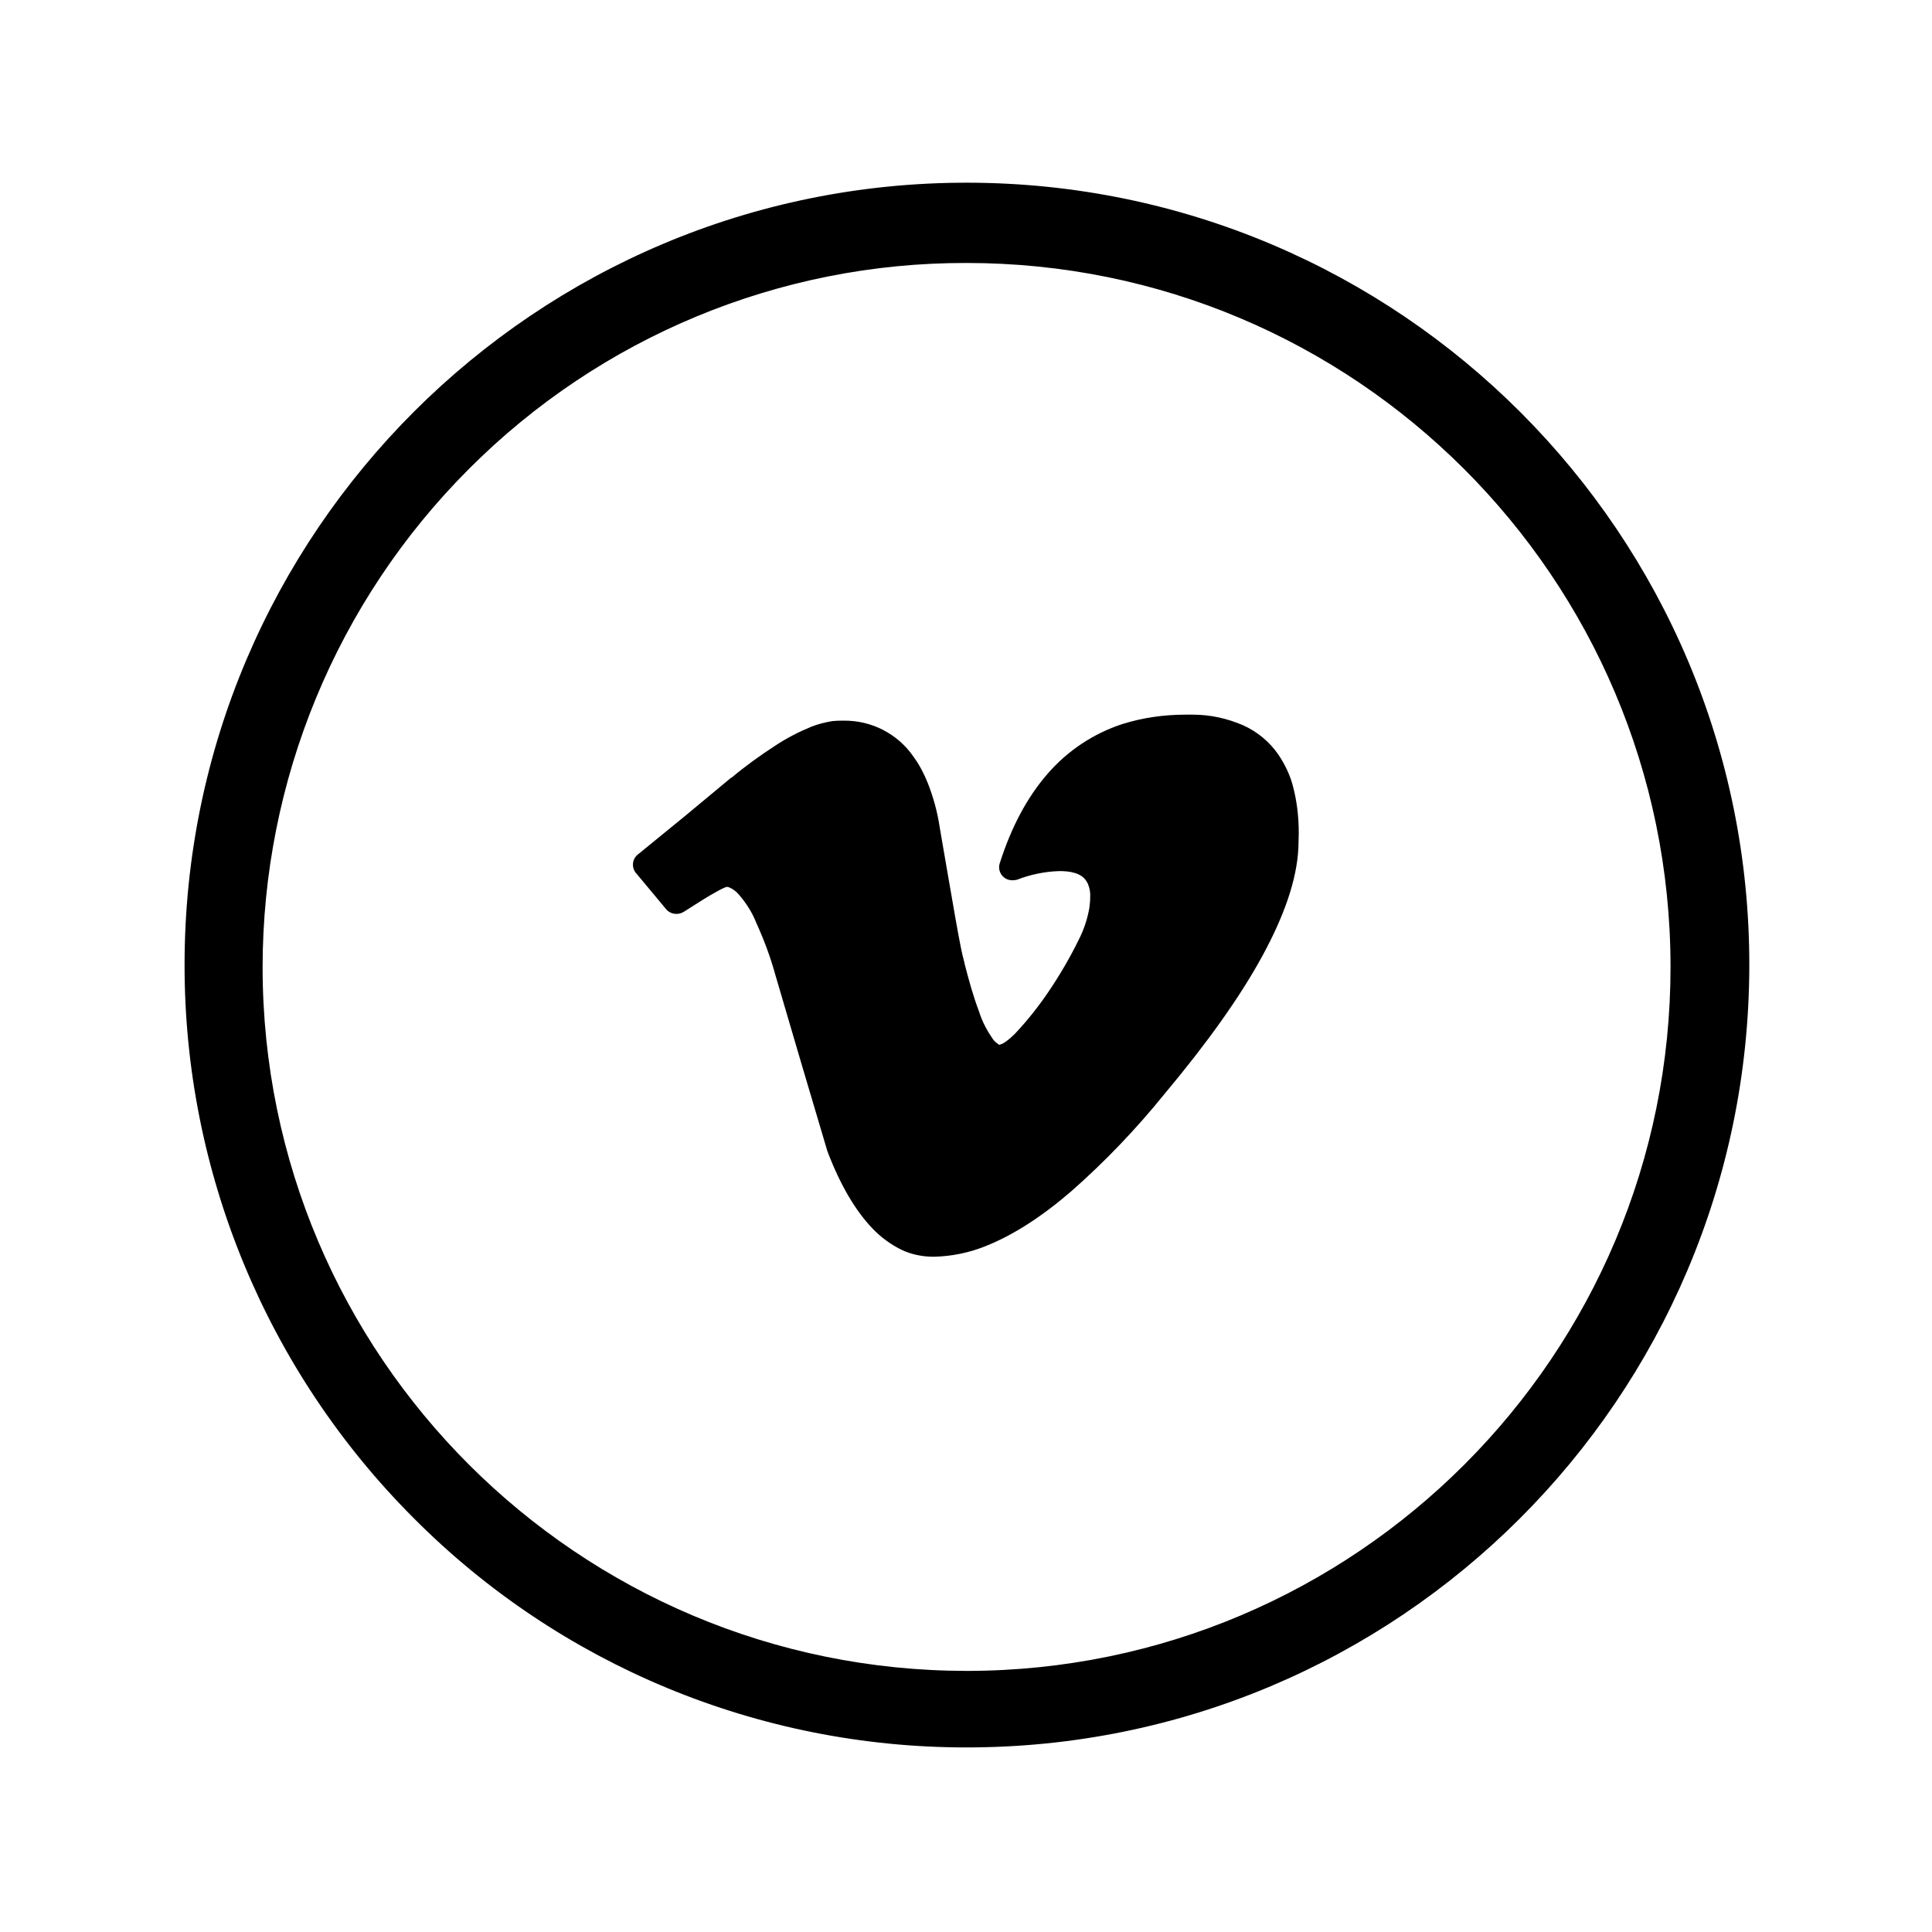 <?xml version="1.0" ?><svg id="Layer_1" style="enable-background:new 0 0 515 515;" version="1.1" viewBox="0 0 515 515" xml:space="preserve" xmlns="http://www.w3.org/2000/svg" xmlns:xlink="http://www.w3.org/1999/xlink"><title/><g id="Layer_2"><g id="Layer_1-2"><path d="M310.6,291.2L310.6,291.2z"/><path d="M177.6,242.4c1.1,1.3,3.1,1.6,4.6,0.7c3.8-2.4,6.7-4.3,8.8-5.4c1-0.6,1.9-1,2.4-1.2l0.4-0.1c0.2,0,0.5,0.1,0.7,0.2    c0.9,0.4,1.7,1,2.4,1.8c2,2.3,3.6,4.8,4.7,7.6c2,4.4,3.7,8.9,5,13.6l6.9,23.5l0,0l7,23.6l0.1,0.3c3.4,8.9,7.4,15.7,12,20.5    c2.2,2.3,4.8,4.2,7.6,5.6c2.7,1.3,5.7,1.9,8.7,1.9l0,0c4.8-0.1,9.6-1.1,14-2.9c7.2-2.9,14.7-7.7,22.6-14.5    c9.1-8,17.4-16.7,25-26.1c11.3-13.5,20-25.7,25.9-36.5s9.3-20.5,9.7-29l0,0c0-1.3,0.1-2.6,0.1-3.9l0,0c0-4.4-0.5-8.8-1.7-13.1    c-0.8-2.8-2.1-5.4-3.7-7.8c-2.4-3.5-5.7-6.2-9.5-7.9c-4.2-1.8-8.7-2.8-13.3-2.8h-2c-5.7,0-11.4,0.8-16.8,2.5    c-7.7,2.5-14.6,7.1-19.9,13.2c-5.5,6.3-9.7,14.2-12.8,23.9c-0.6,1.8,0.4,3.8,2.3,4.4c0.7,0.2,1.5,0.2,2.3,0    c3.6-1.4,7.5-2.2,11.3-2.3c1.4,0,2.8,0.1,4.1,0.5c0.7,0.2,1.3,0.5,1.9,0.9c0.7,0.5,1.2,1.2,1.6,2c0.5,1.2,0.7,2.5,0.6,3.7    c0,0.9-0.1,1.7-0.2,2.6l0,0c-0.5,3-1.5,6-2.9,8.7c-2.3,4.7-5,9.3-7.9,13.6c-2.7,4-5.7,7.8-9,11.3c-0.9,0.9-1.9,1.8-3,2.5    c-0.3,0.2-0.6,0.3-0.9,0.4c-0.1,0-0.2,0.1-0.3,0.1c-0.1,0-0.2,0-0.2-0.1c-0.6-0.4-1.2-0.9-1.6-1.5c-1.5-2.2-2.8-4.6-3.6-7.2    c-1.6-4.2-2.8-8.6-3.9-12.9v-0.1c-0.3-1.1-0.7-2.7-1.1-4.8s-0.9-4.6-1.4-7.6l0,0c-1.1-6.1-2.4-14-4.1-23.7    c-0.6-4.1-1.7-8.1-3.2-11.9c-1-2.5-2.2-4.8-3.8-7c-4.2-6.1-11.2-9.7-18.6-9.6c-0.9,0-1.8,0-2.7,0.1H222c-1.9,0.3-3.9,0.8-5.7,1.5    c-3.4,1.4-6.7,3.1-9.7,5.1c-4,2.6-7.9,5.4-11.6,8.5h-0.1l-12.4,10.3L170,227.8c-1.5,1.2-1.7,3.4-0.5,4.9c0,0,0,0.1,0.1,0.1    L177.6,242.4z"/><path d="M257.5,465.8c115.2,0.1,208.6-93.1,208.8-208.3S373.1,48.9,258,48.7S49.3,141.9,49.2,257c-0.1,55.4,21.9,108.5,61.1,147.7    C149.3,443.9,202.3,465.8,257.5,465.8z M257.5,70.1c103.6-0.1,187.7,83.9,187.8,187.5c0.1,103.6-83.9,187.7-187.5,187.8    C154.2,445.4,70.1,361.5,70,257.9c0-49.8,19.7-97.6,55-132.9C160.1,89.8,207.8,70,257.5,70.1L257.5,70.1z"/></g></g></svg>